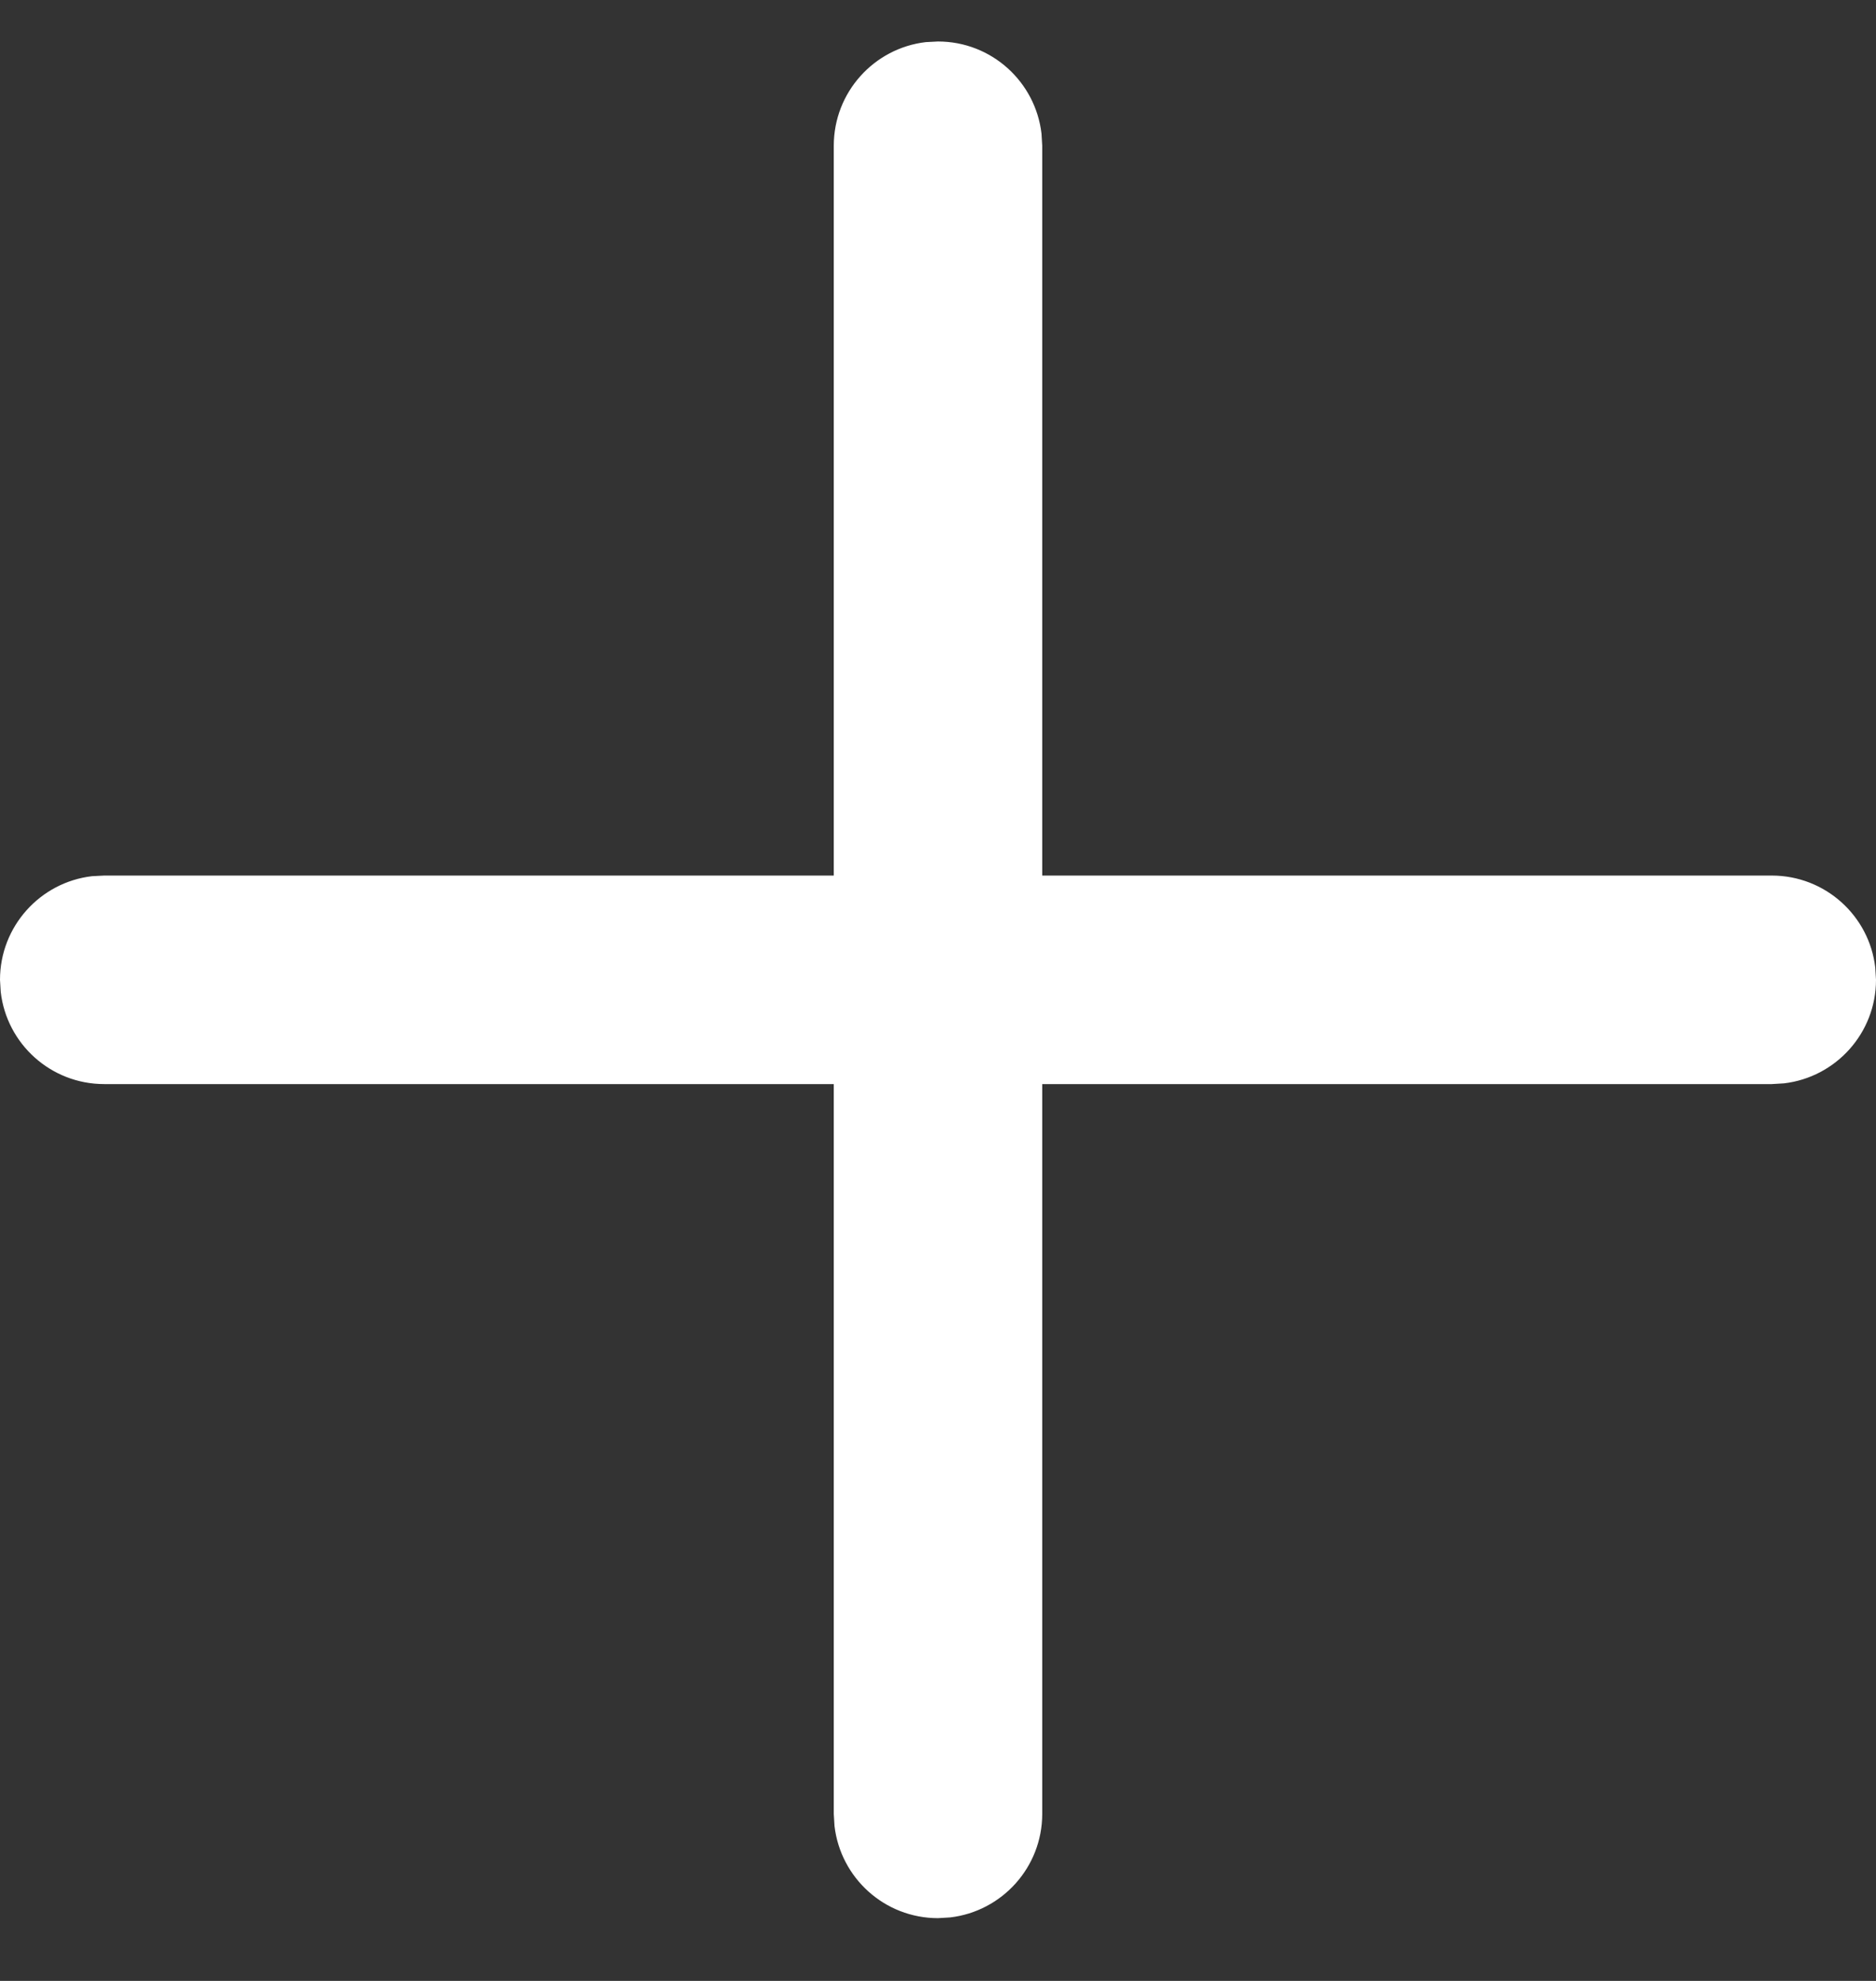 <svg width="18" height="19" viewBox="0 0 18 19" fill="none" xmlns="http://www.w3.org/2000/svg">
<rect x="0" y="0" width="18" height="19" fill="#333333" stroke="none"/>
<path d="M8.883 0.404L9 0.398C9.513 0.398 9.935 0.784 9.993 1.281L10 1.398V8.398H17C17.513 8.398 17.936 8.784 17.993 9.281L18 9.398C18 9.91 17.614 10.333 17.117 10.391L17 10.398H10V17.398C10 17.91 9.614 18.333 9.117 18.391L9 18.398C8.487 18.398 8.065 18.012 8.007 17.514L8 17.398V10.398H1C0.487 10.398 0.064 10.012 0.007 9.514L0 9.398C0 8.885 0.386 8.462 0.883 8.404L1 8.398H8V1.398C8 0.885 8.386 0.462 8.883 0.404L9 0.398L8.883 0.404Z" fill="white"/>
</svg>
